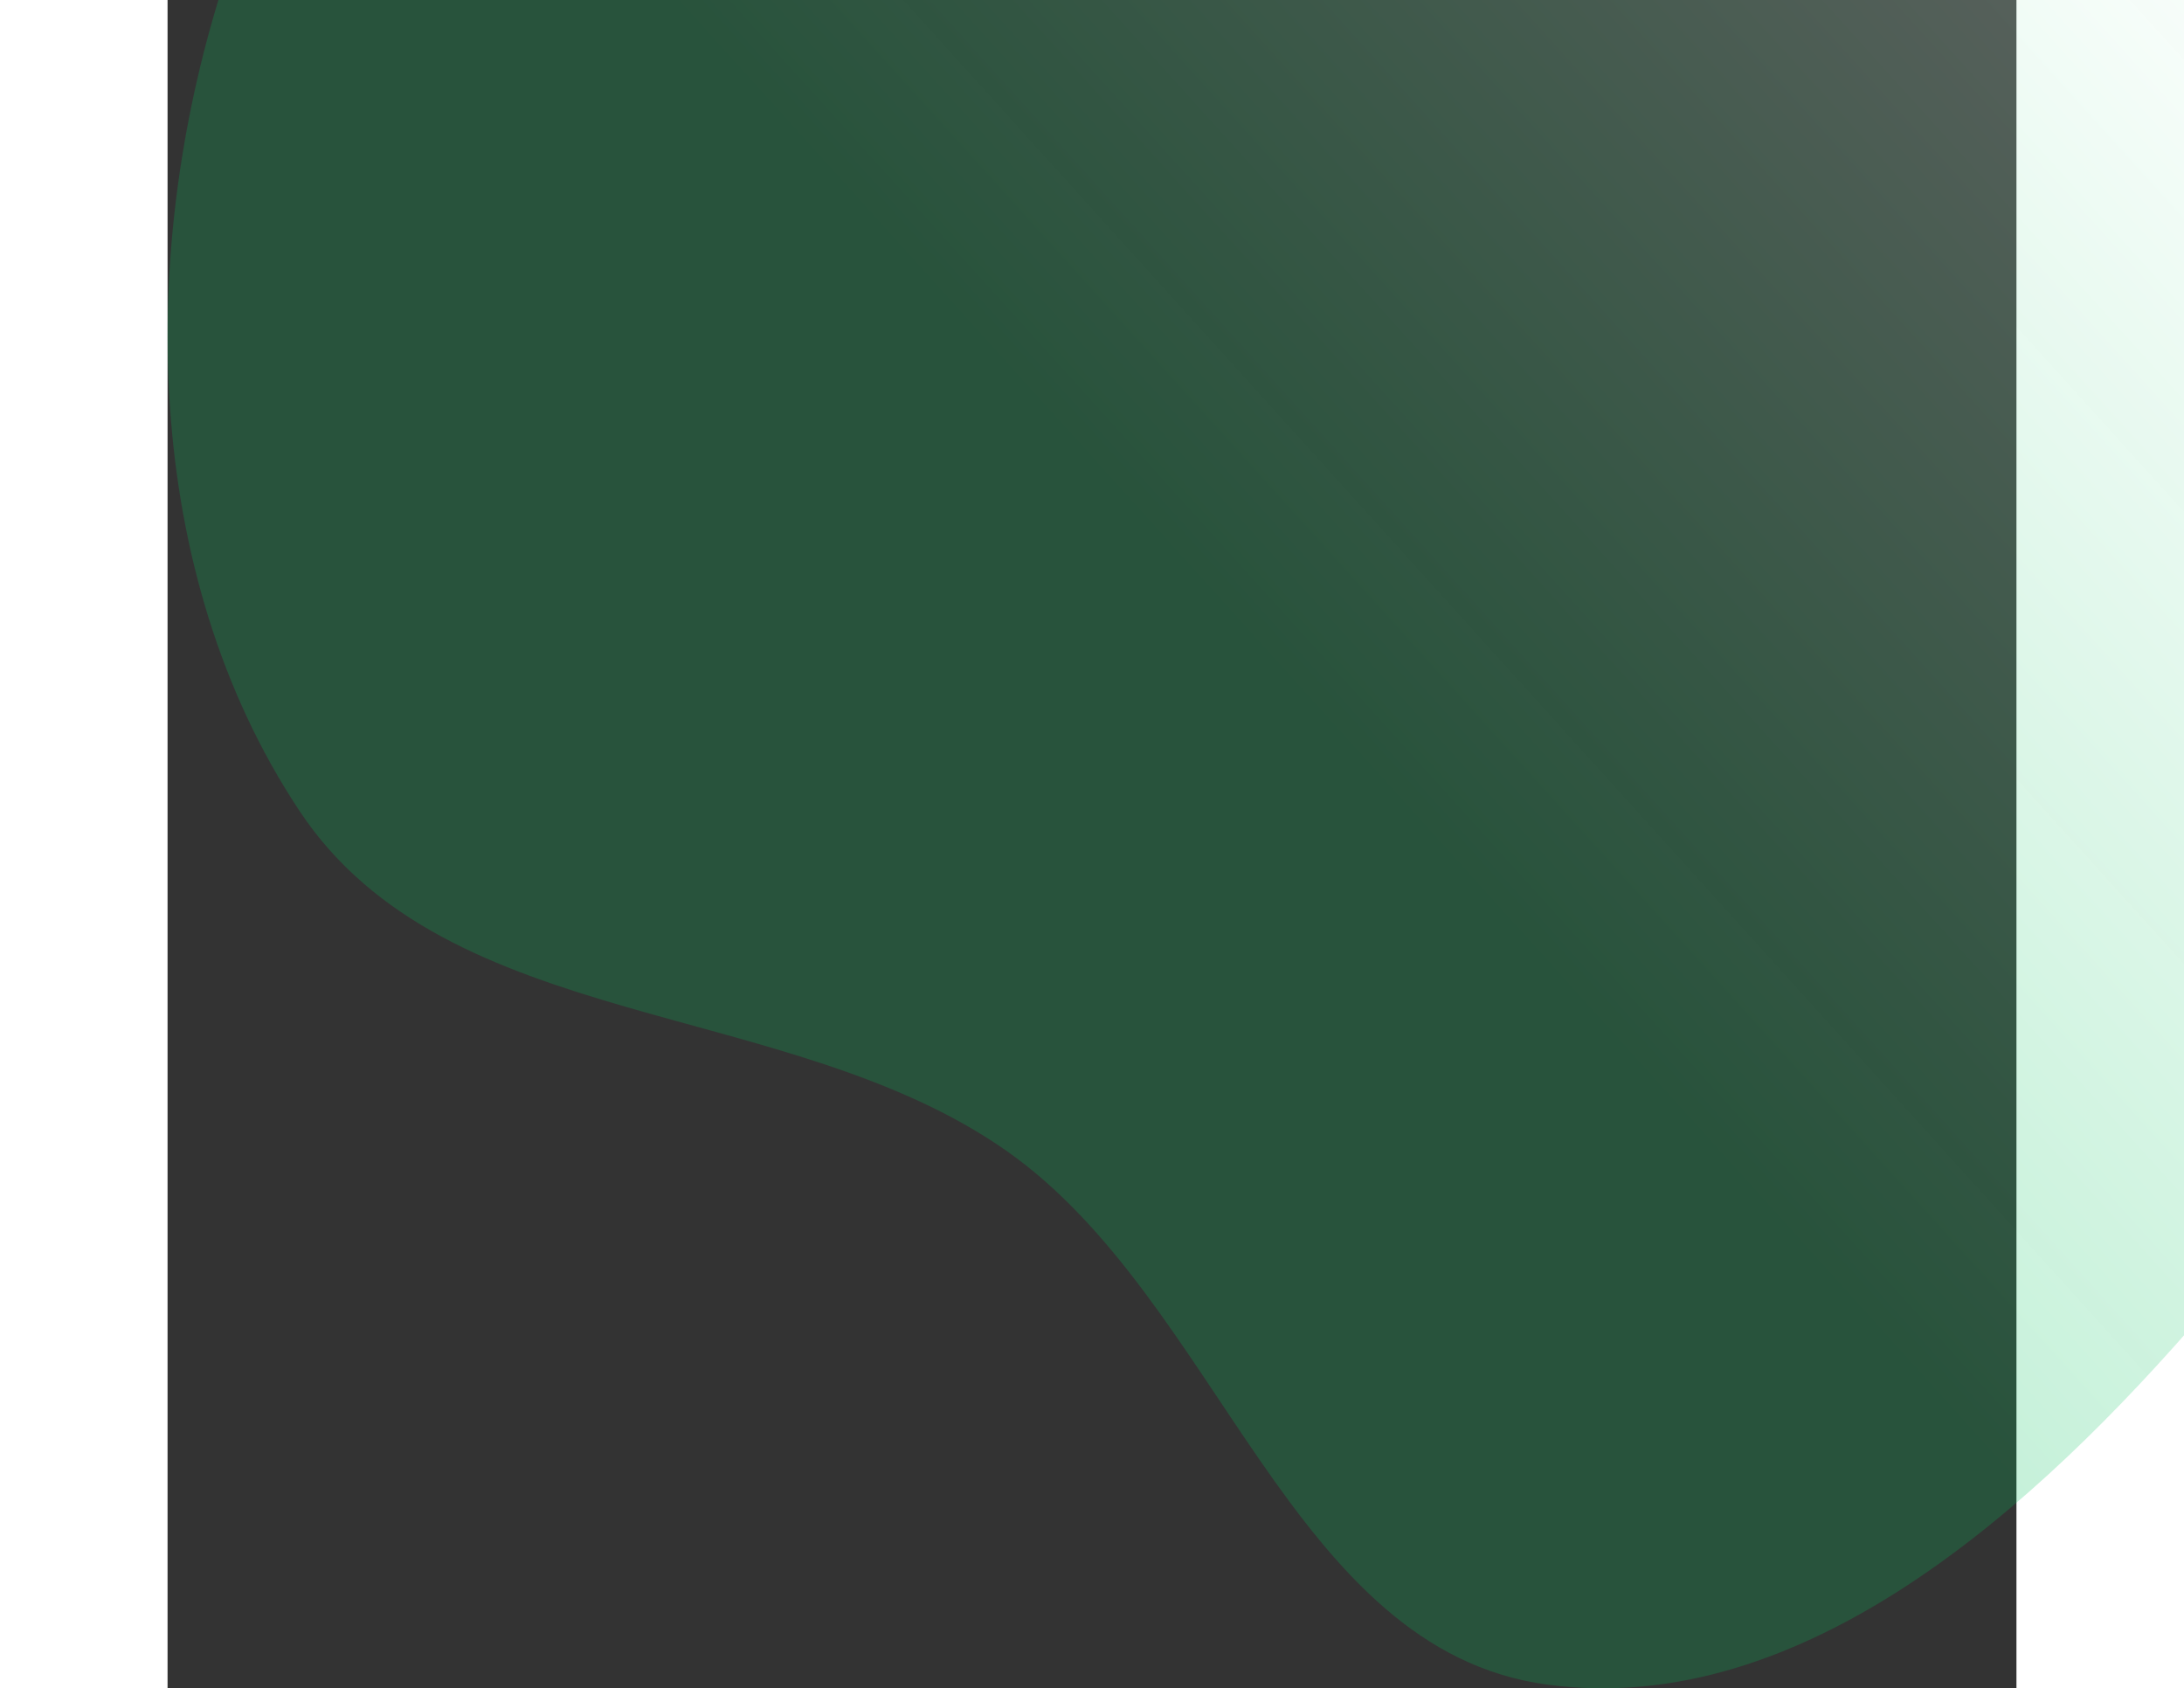 <svg width="207" height="160" viewBox="0 0 207 189" fill="none" xmlns="http://www.w3.org/2000/svg">
    <rect x="0" y="0" width="207" height="189" fill="#333333" stroke="none"/>
    <path fill-rule="evenodd" clip-rule="evenodd"
          d="M154.489 -99.032C183.109 -91.42 190.107 -53.967 212.57 -34.654C232.128 -17.838 267.947 -18.671 276.335 5.73C284.711 30.094 259.179 52.309 250.846 76.687C242.702 100.512 244.546 127.707 228.121 146.782C209.237 168.712 183.16 192.426 154.489 188.588C125.675 184.731 117.721 145.49 93.9 128.815C69.323 111.61 31.372 115.787 14.775 90.785C-2.964 64.062 -3.457 27.726 6.564 -2.75C16.566 -33.168 41.788 -55.483 68.612 -72.942C94.319 -89.675 124.852 -106.914 154.489 -99.032Z"
          fill="url(#paint0_linear_3_167)" fill-opacity="0.24"/>
    <defs>
        <linearGradient id="paint0_linear_3_167" x1="223.541" y1="-31.089" x2="-8.889" y2="179.174"
                        gradientUnits="userSpaceOnUse">
            <stop stop-color="white"/>
            <stop offset="0.464" stop-color="#00C058" stop-opacity="0.93"/>
        </linearGradient>
    </defs>
</svg>
